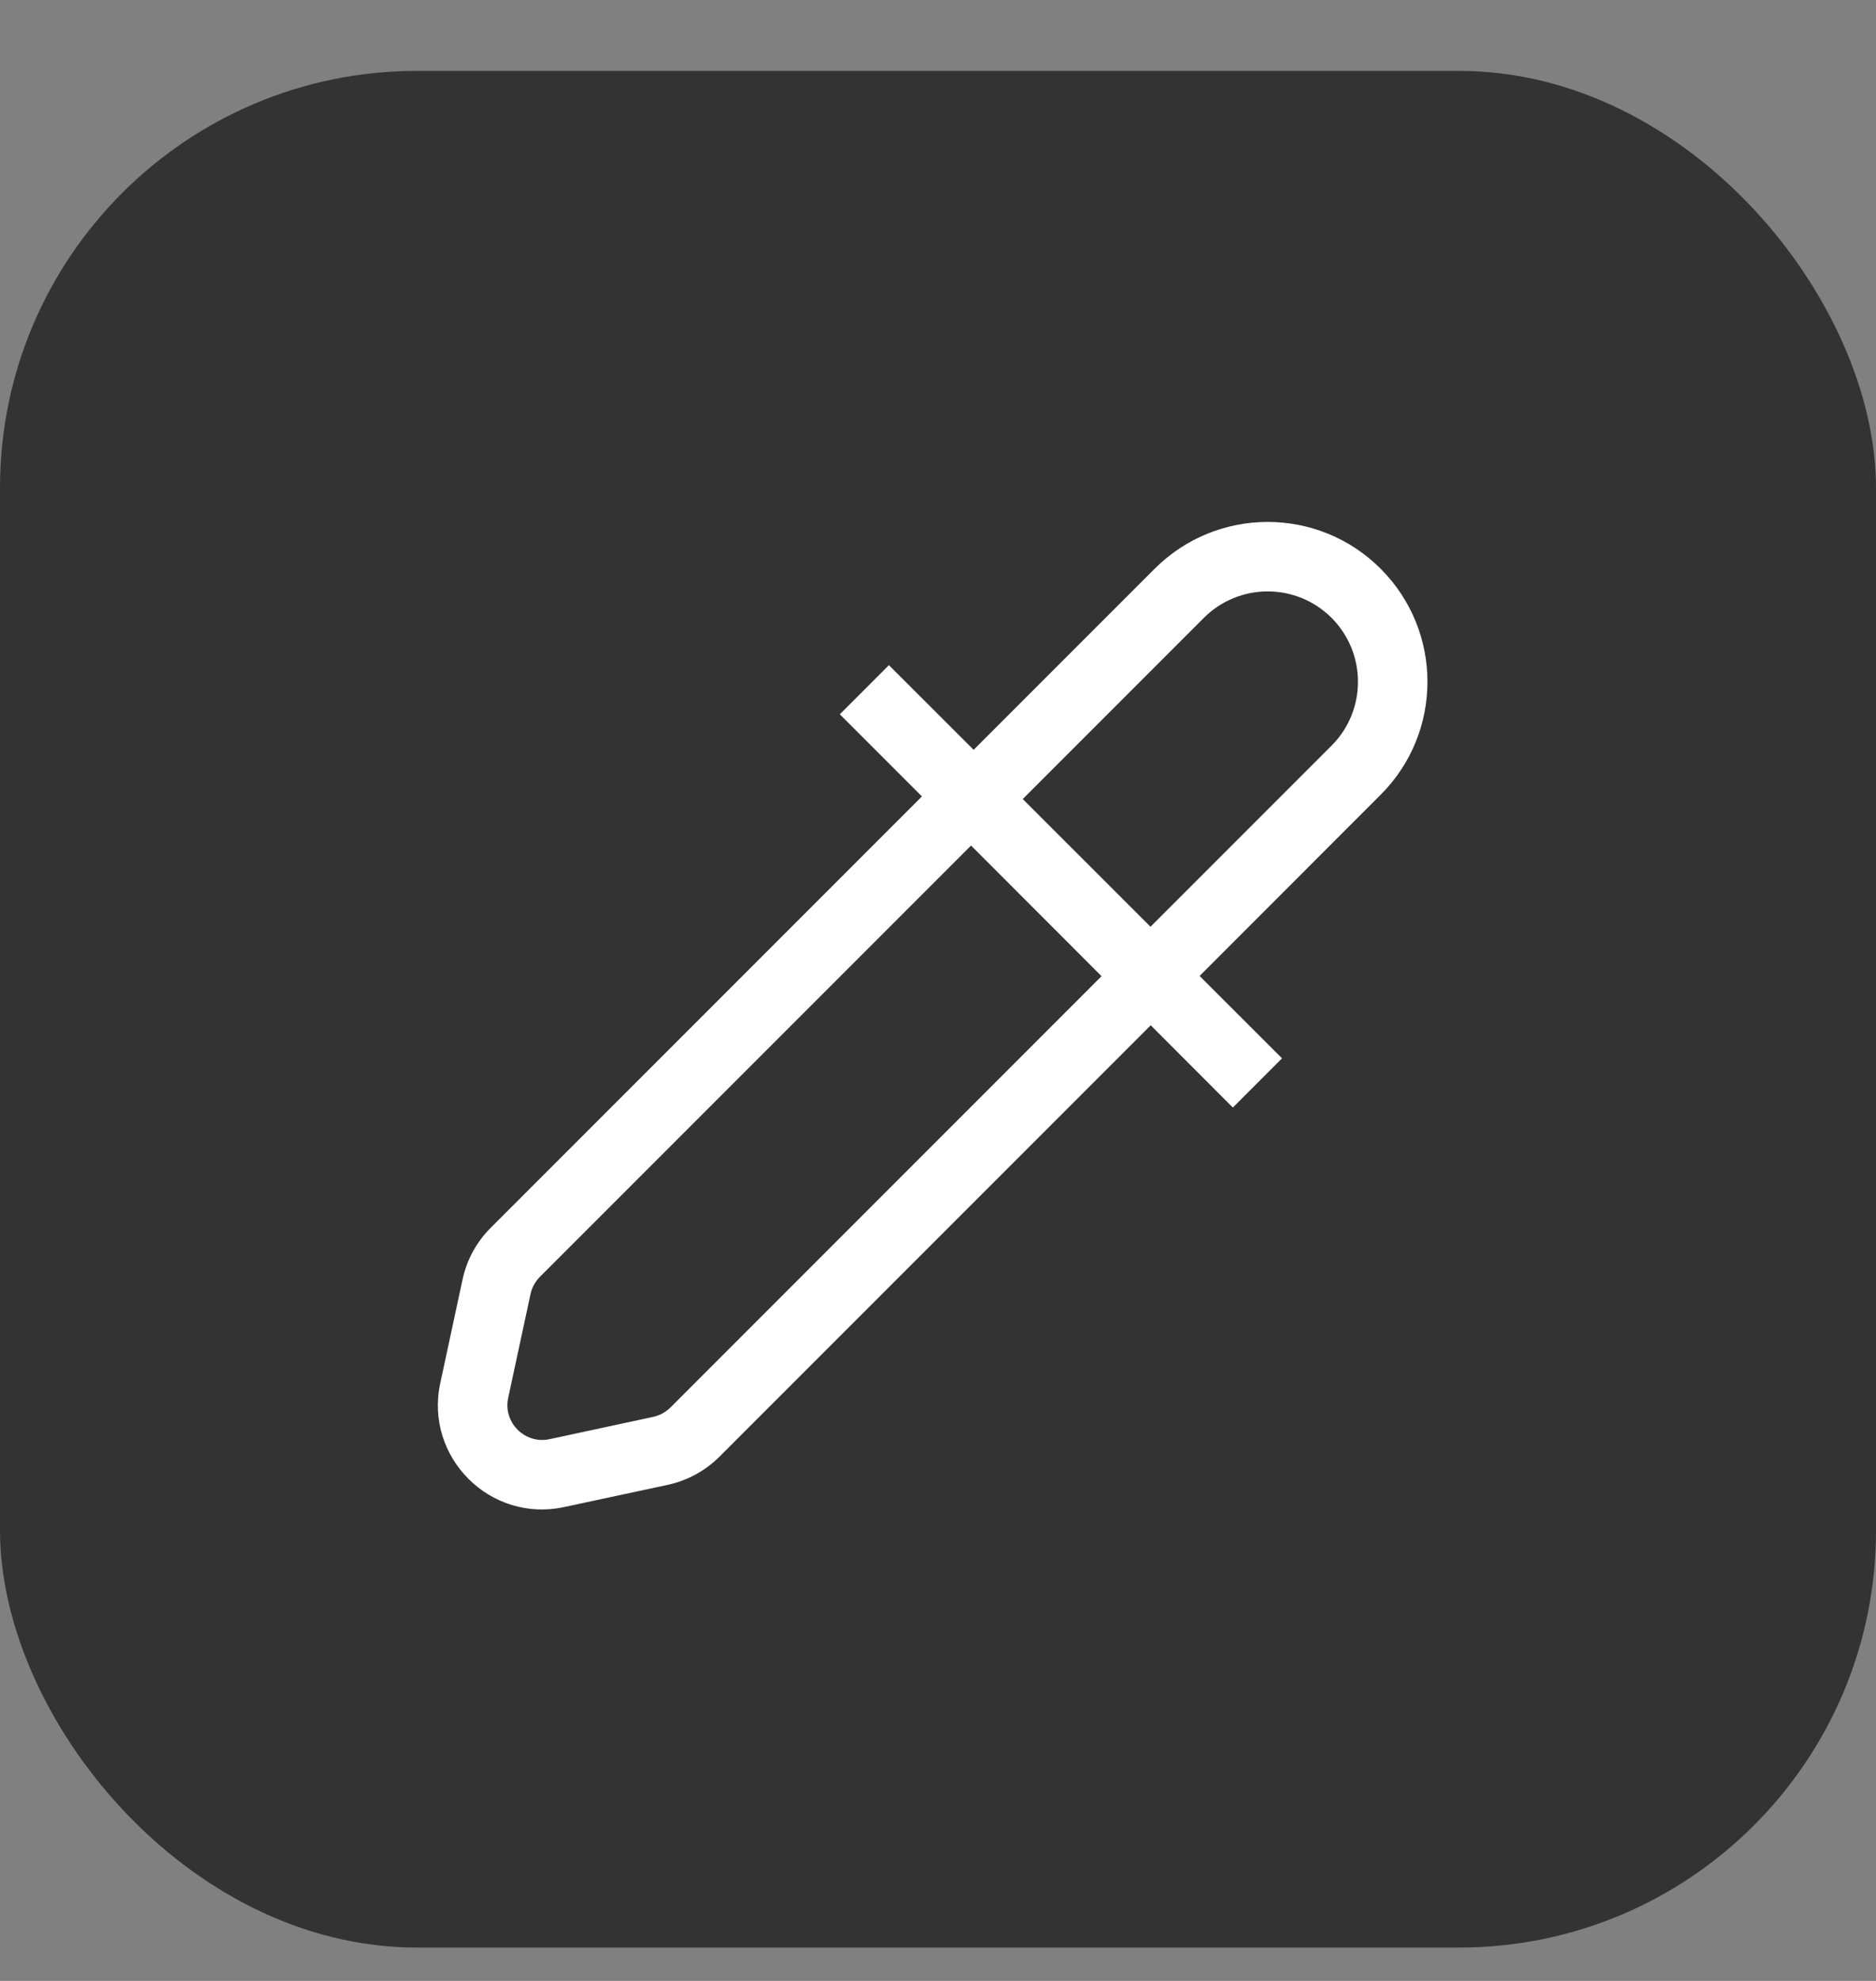 <svg width="18" height="19" viewBox="0 0 18 19" fill="none" xmlns="http://www.w3.org/2000/svg">
<rect x="0" y="0" width="18" height="19" fill="#808080" stroke="none"/>
<rect y="0.68" width="18" height="18" rx="4" fill="#333333"/>
<g clip-path="url(#clip0_24391_19550)">
<path fill-rule="evenodd" clip-rule="evenodd" d="M12.776 5.926C12.437 5.588 11.889 5.588 11.55 5.927L9.813 7.664L11.039 8.889L12.776 7.152C13.114 6.814 13.114 6.265 12.776 5.926ZM11.51 9.361L13.247 7.623C13.846 7.025 13.846 6.054 13.247 5.455C12.648 4.856 11.678 4.857 11.079 5.455L9.342 7.192L8.529 6.38L8.058 6.851L8.846 7.639L4.709 11.776C4.572 11.912 4.478 12.085 4.438 12.273L4.224 13.268C4.072 13.977 4.703 14.608 5.412 14.455L6.407 14.242C6.595 14.201 6.768 14.107 6.904 13.971L11.041 9.834L11.829 10.623L12.301 10.151L11.51 9.361ZM10.569 9.363L9.317 8.11L5.18 12.247C5.135 12.293 5.103 12.35 5.09 12.413L4.876 13.408C4.825 13.644 5.036 13.854 5.272 13.804L6.267 13.59C6.33 13.576 6.387 13.545 6.433 13.5L10.569 9.363Z" fill="white"/>
</g>
<defs>
<clipPath id="clip0_24391_19550">
<rect width="12" height="12" fill="white" transform="translate(3 3.68)"/>
</clipPath>
</defs>
</svg>
